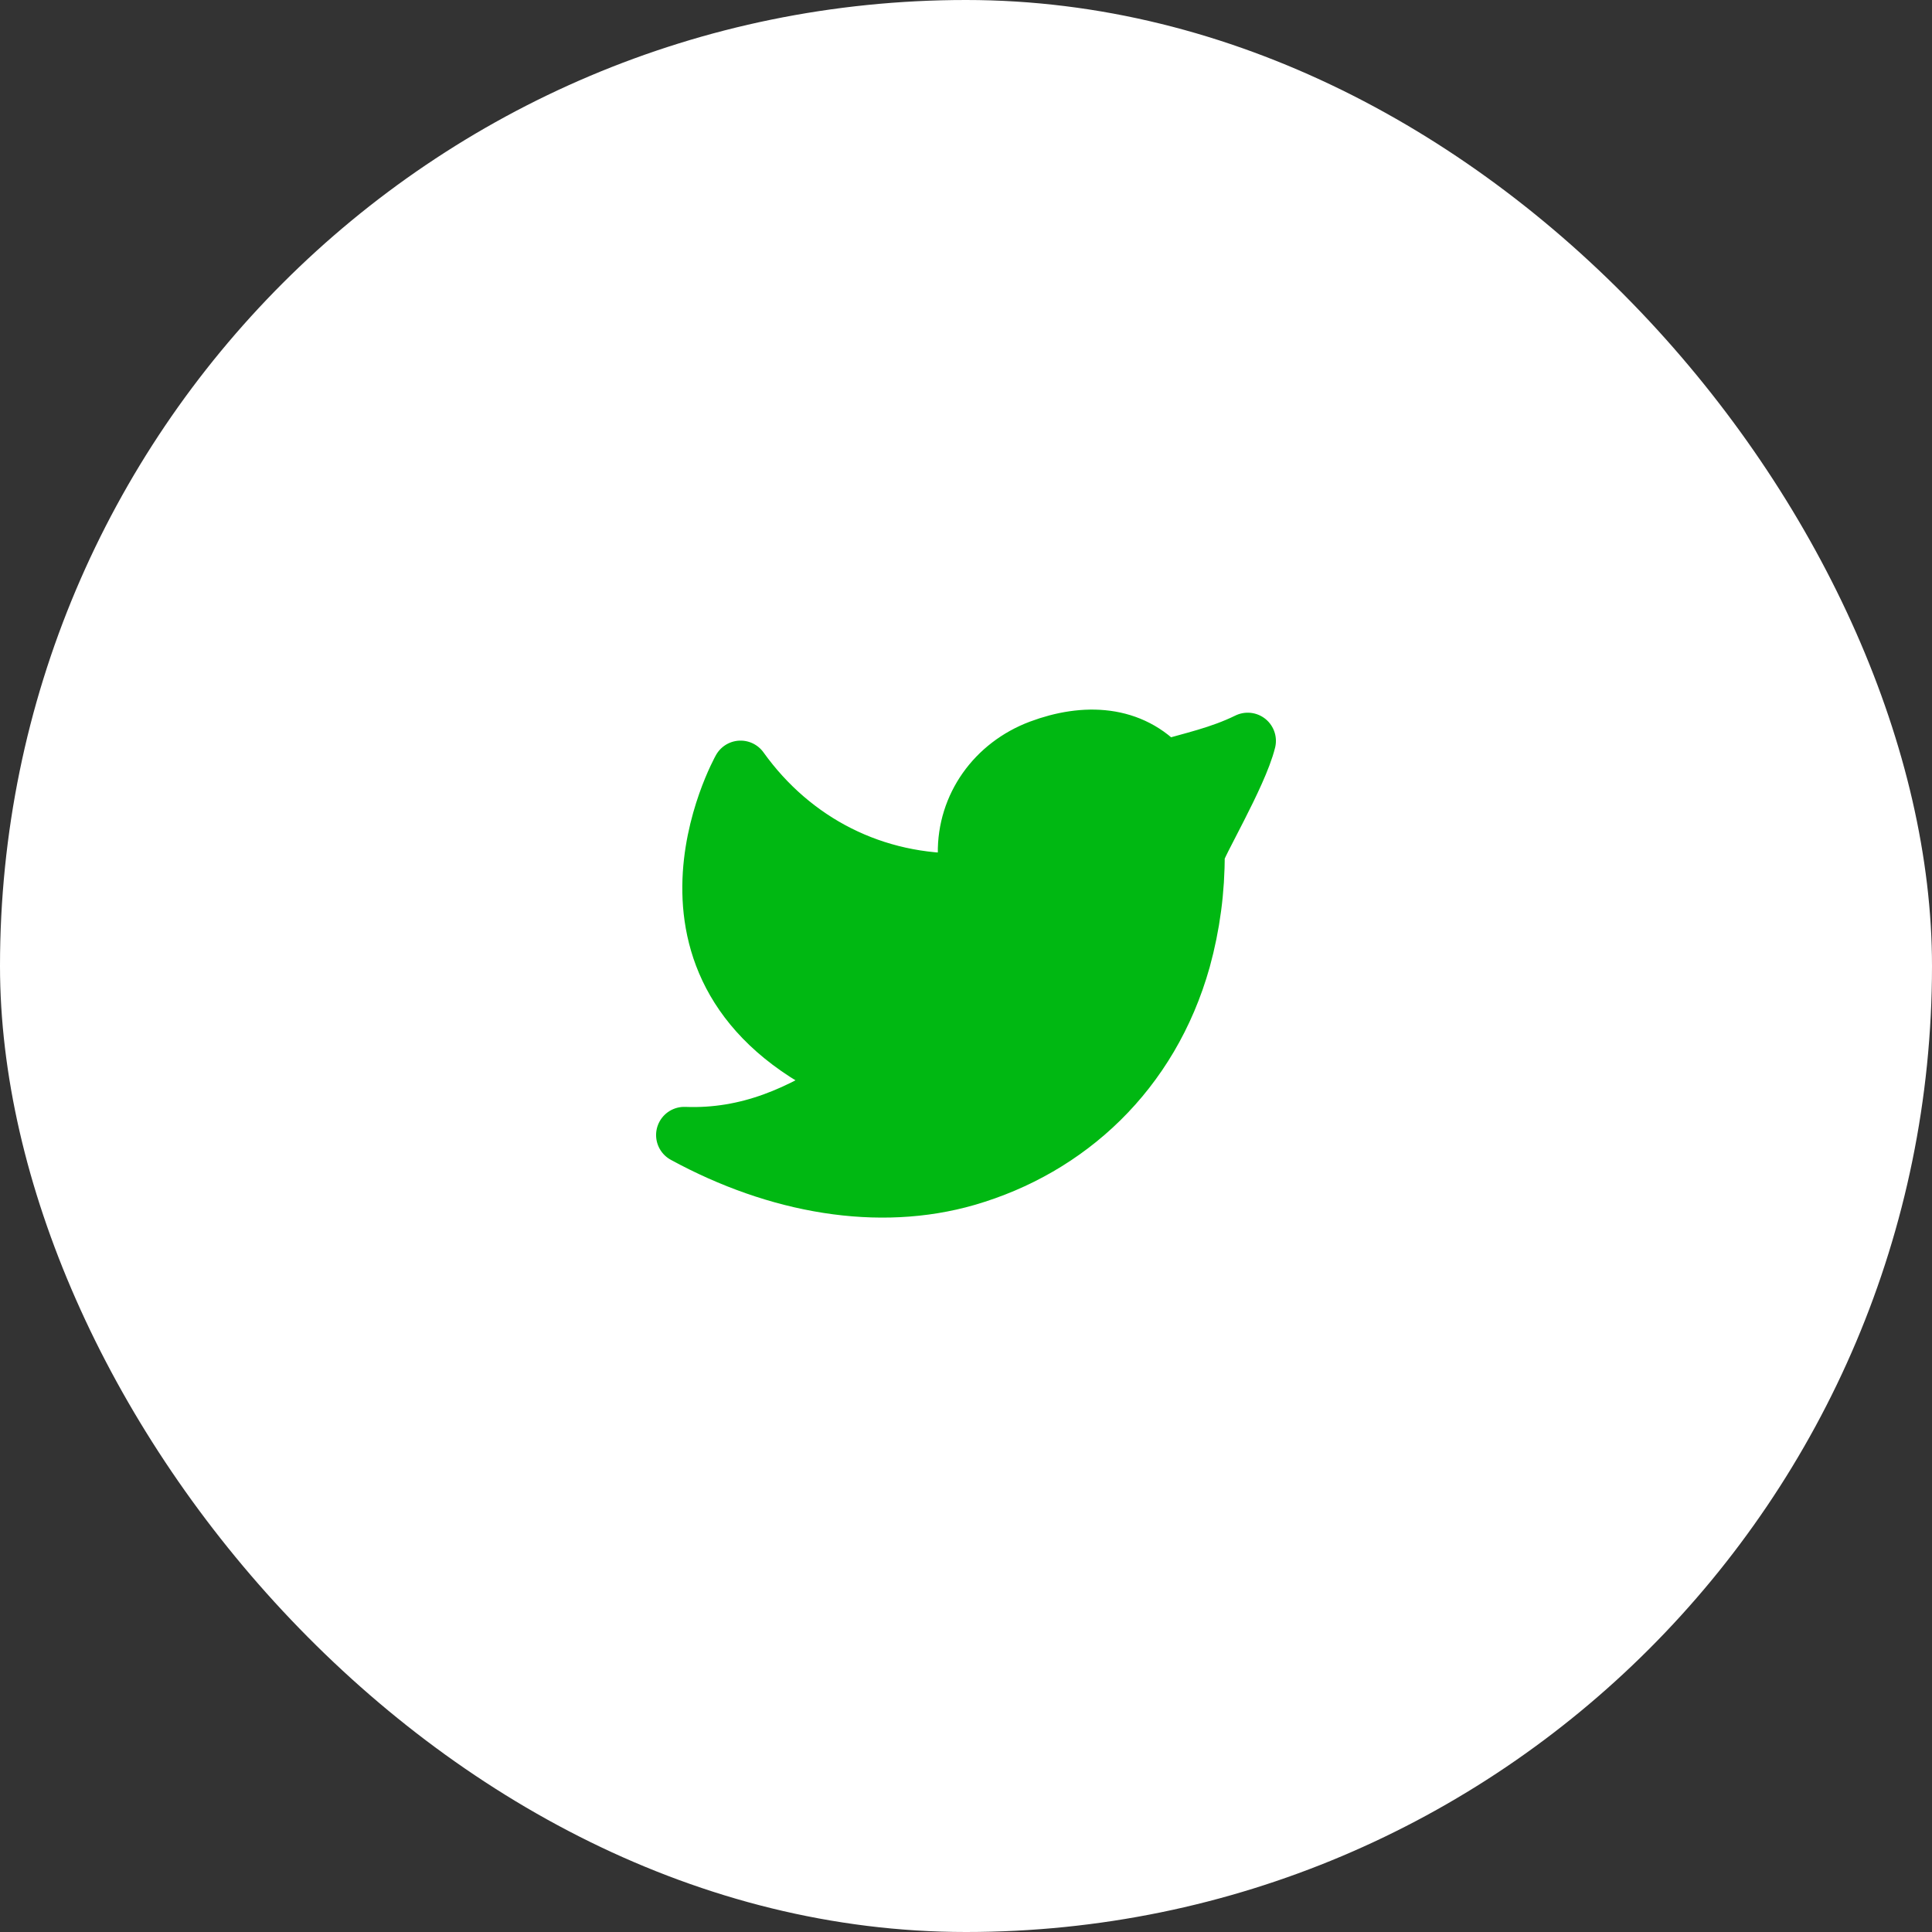 <svg width="40" height="40" viewBox="0 0 40 40" fill="none" xmlns="http://www.w3.org/2000/svg">
<rect x="0" y="0" width="40" height="40" fill="#333333" stroke="none"/>
<rect width="40" height="40" rx="20" fill="white"/>
<path d="M25.833 15.339C25.25 15.625 24.678 15.741 24.083 15.917C23.429 15.179 22.46 15.138 21.528 15.487C20.597 15.836 19.986 16.688 20 17.667V18.25C18.107 18.298 16.421 17.436 15.333 15.917C15.333 15.917 12.894 20.253 17.667 22.333C16.575 23.061 15.486 23.551 14.167 23.5C16.096 24.552 18.199 24.913 20.02 24.385C22.108 23.778 23.824 22.213 24.483 19.869C24.679 19.156 24.777 18.419 24.773 17.68C24.772 17.534 25.654 16.062 25.833 15.339V15.339Z" fill="#00B812" stroke="#00B812" stroke-width="1.167" stroke-linecap="round" stroke-linejoin="round"/>
</svg>
